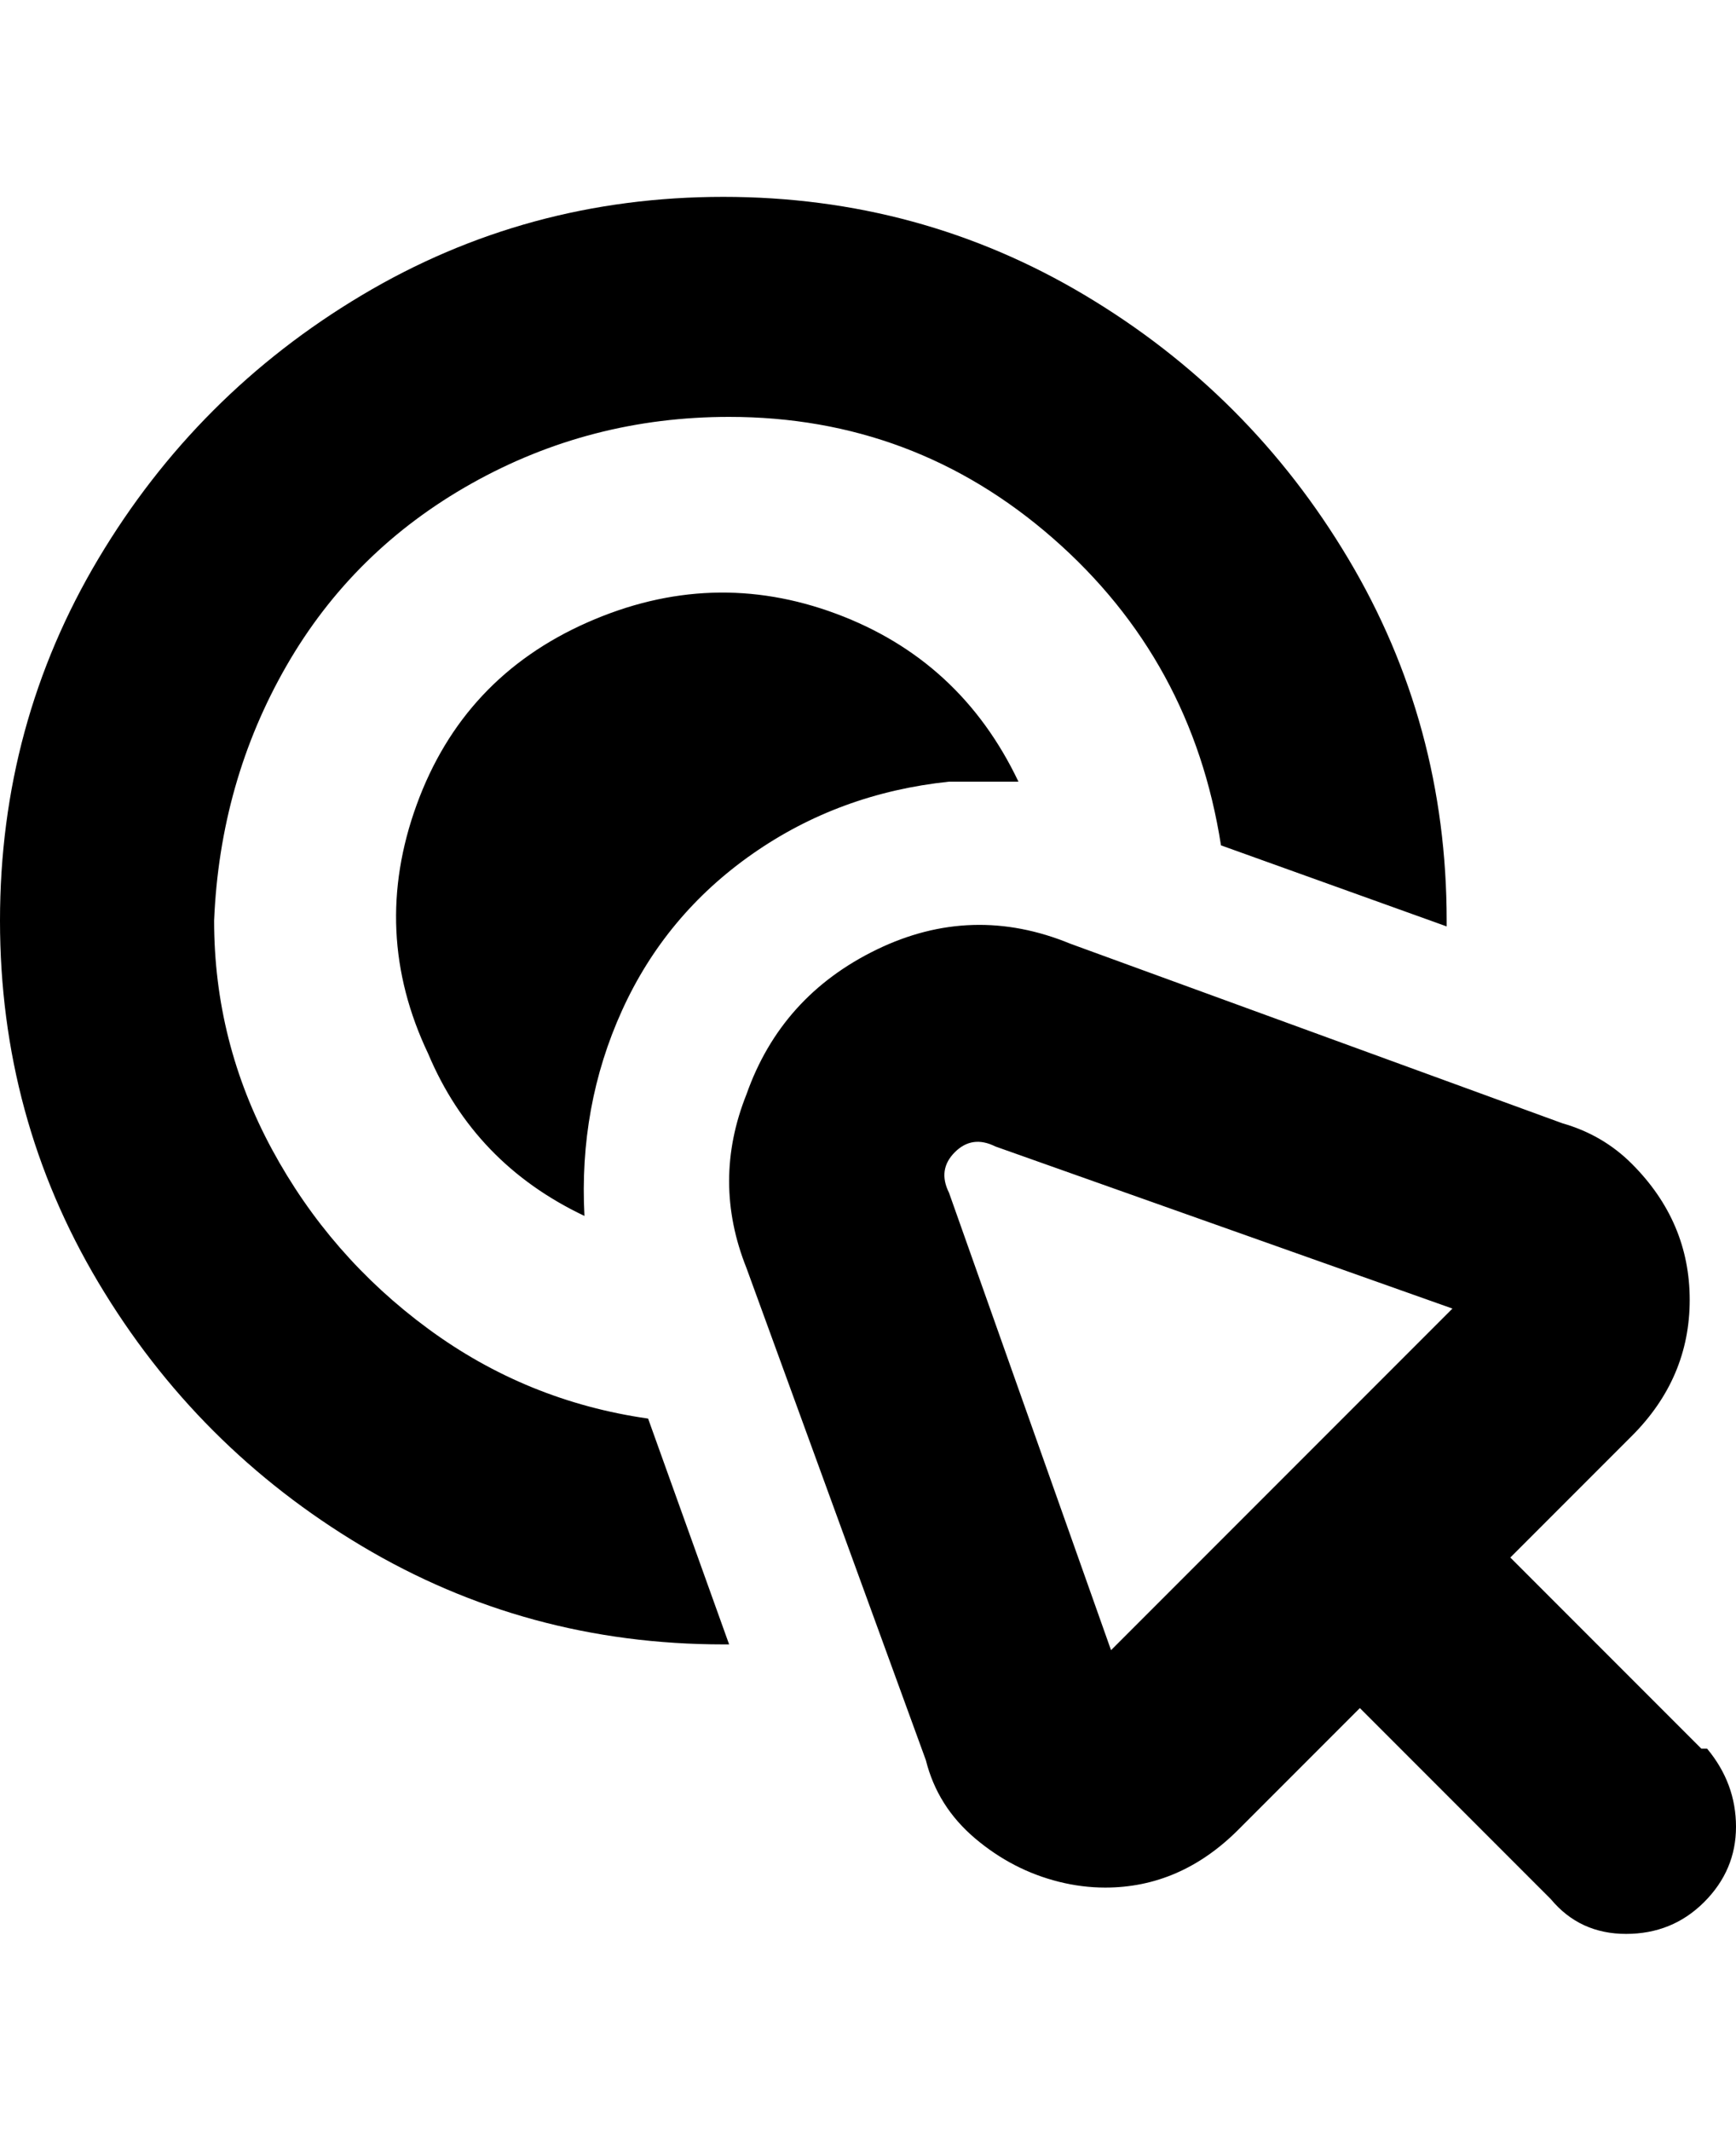 <svg viewBox="0 0 300 368" xmlns="http://www.w3.org/2000/svg"><path d="M37 159q1-24 12.5-44t32-31.5Q102 72 126 72q32 0 56 21t29 53l39 14v-1q0-34-17-62.5T187.5 51Q159 34 125 34T62.5 51Q34 68 17 96.5T0 159q0 34 17 62.5T62.5 267Q91 284 125 284h1l-14-39q-21-3-38-15.5t-27-31Q37 180 37 159zm132-24h7q-10-21-31.5-29t-43 1.5Q80 117 72 139t2 43q8 19 27 28-1-19 6.5-35.5t22.5-27q15-10.5 34-12.5h5zm125 167l-33-33 21-21q10-10 10-23.5T282 201q-5-5-12-7l-85-31q-17-7-33.5 1T129 189q-6 15 0 30l31 85q2 8 8.5 13.5T183 325q4 1 8 1 13 0 23-10l21-21 33 33q5 6 13 6t13.5-5.5q5.5-5.5 5.5-13t-5-13.5h-1zm-102-17l-28-79q-2-4 1-7t7-1l79 28-59 59z"/></svg>